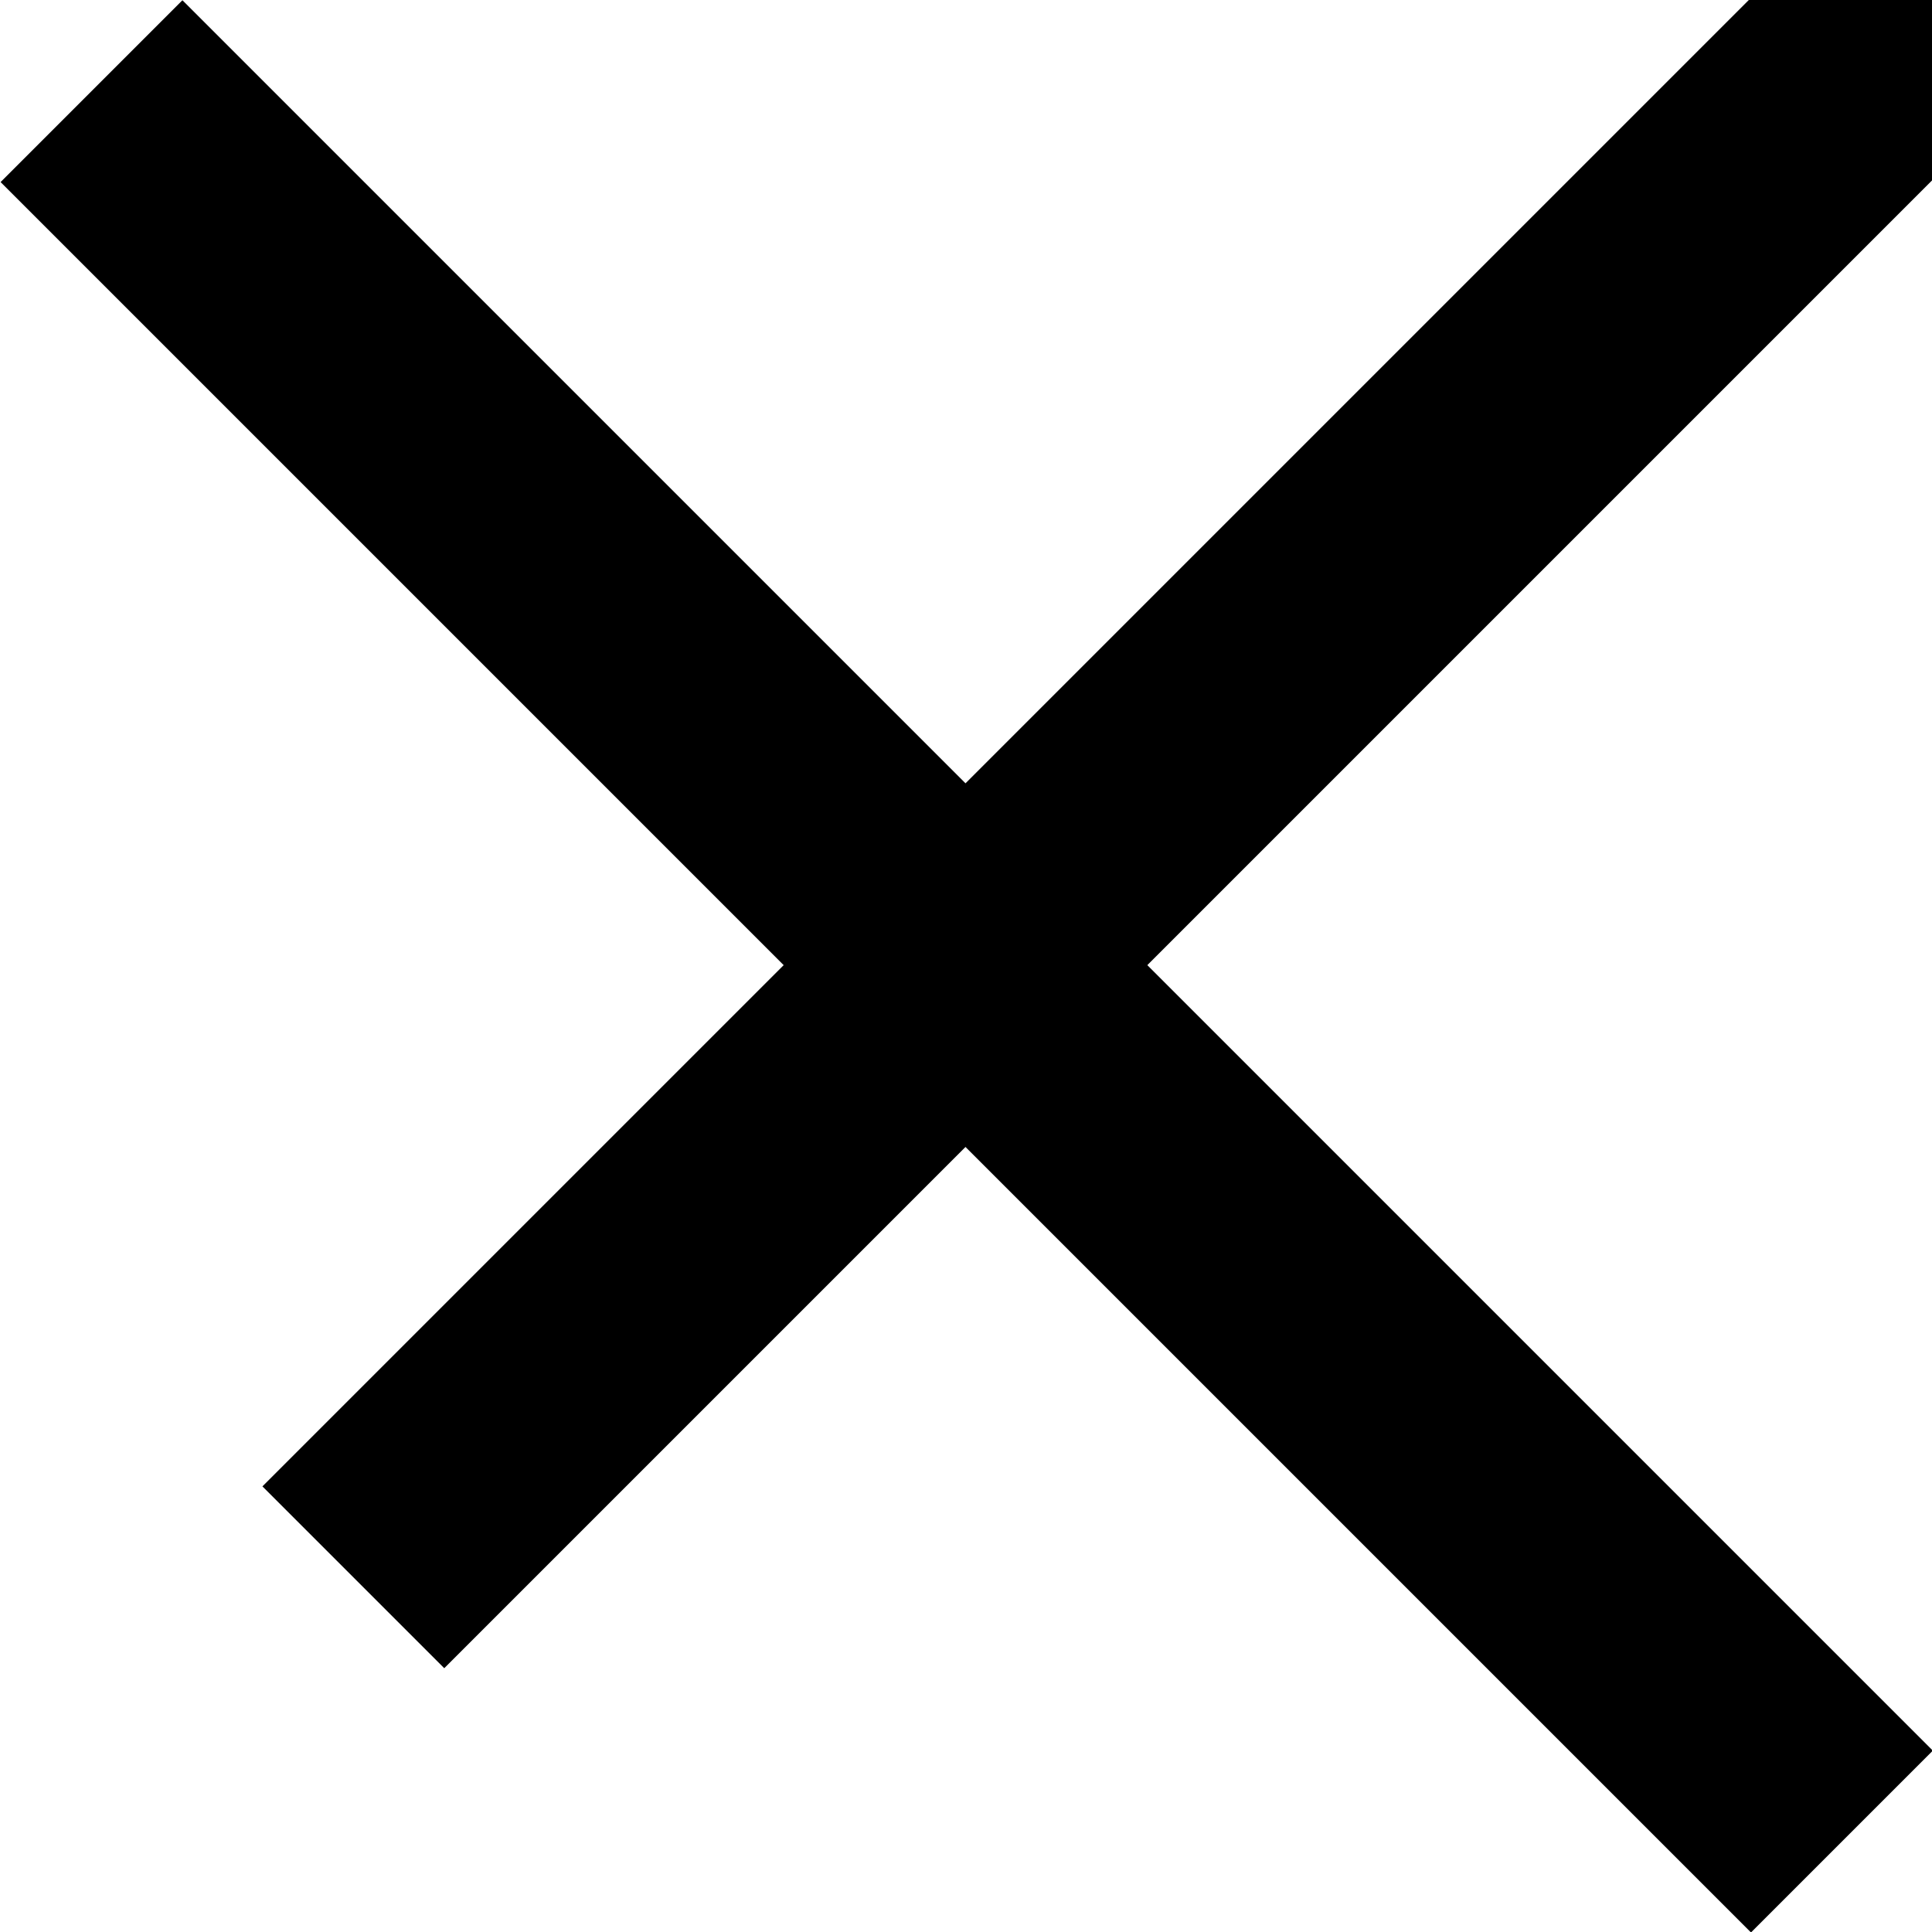 <svg id="Layer_1" data-name="Layer 1" xmlns="http://www.w3.org/2000/svg" viewBox="0 0 11.27 11.27"><title>close</title><rect x="0.58" y="4.88" width="14.44" height="1.5" transform="translate(-2.33 5.63) rotate(-45)"/><rect x="4.88" y="-1.58" width="1.5" height="14.44" transform="translate(-2.33 5.63) rotate(-45)"/></svg>